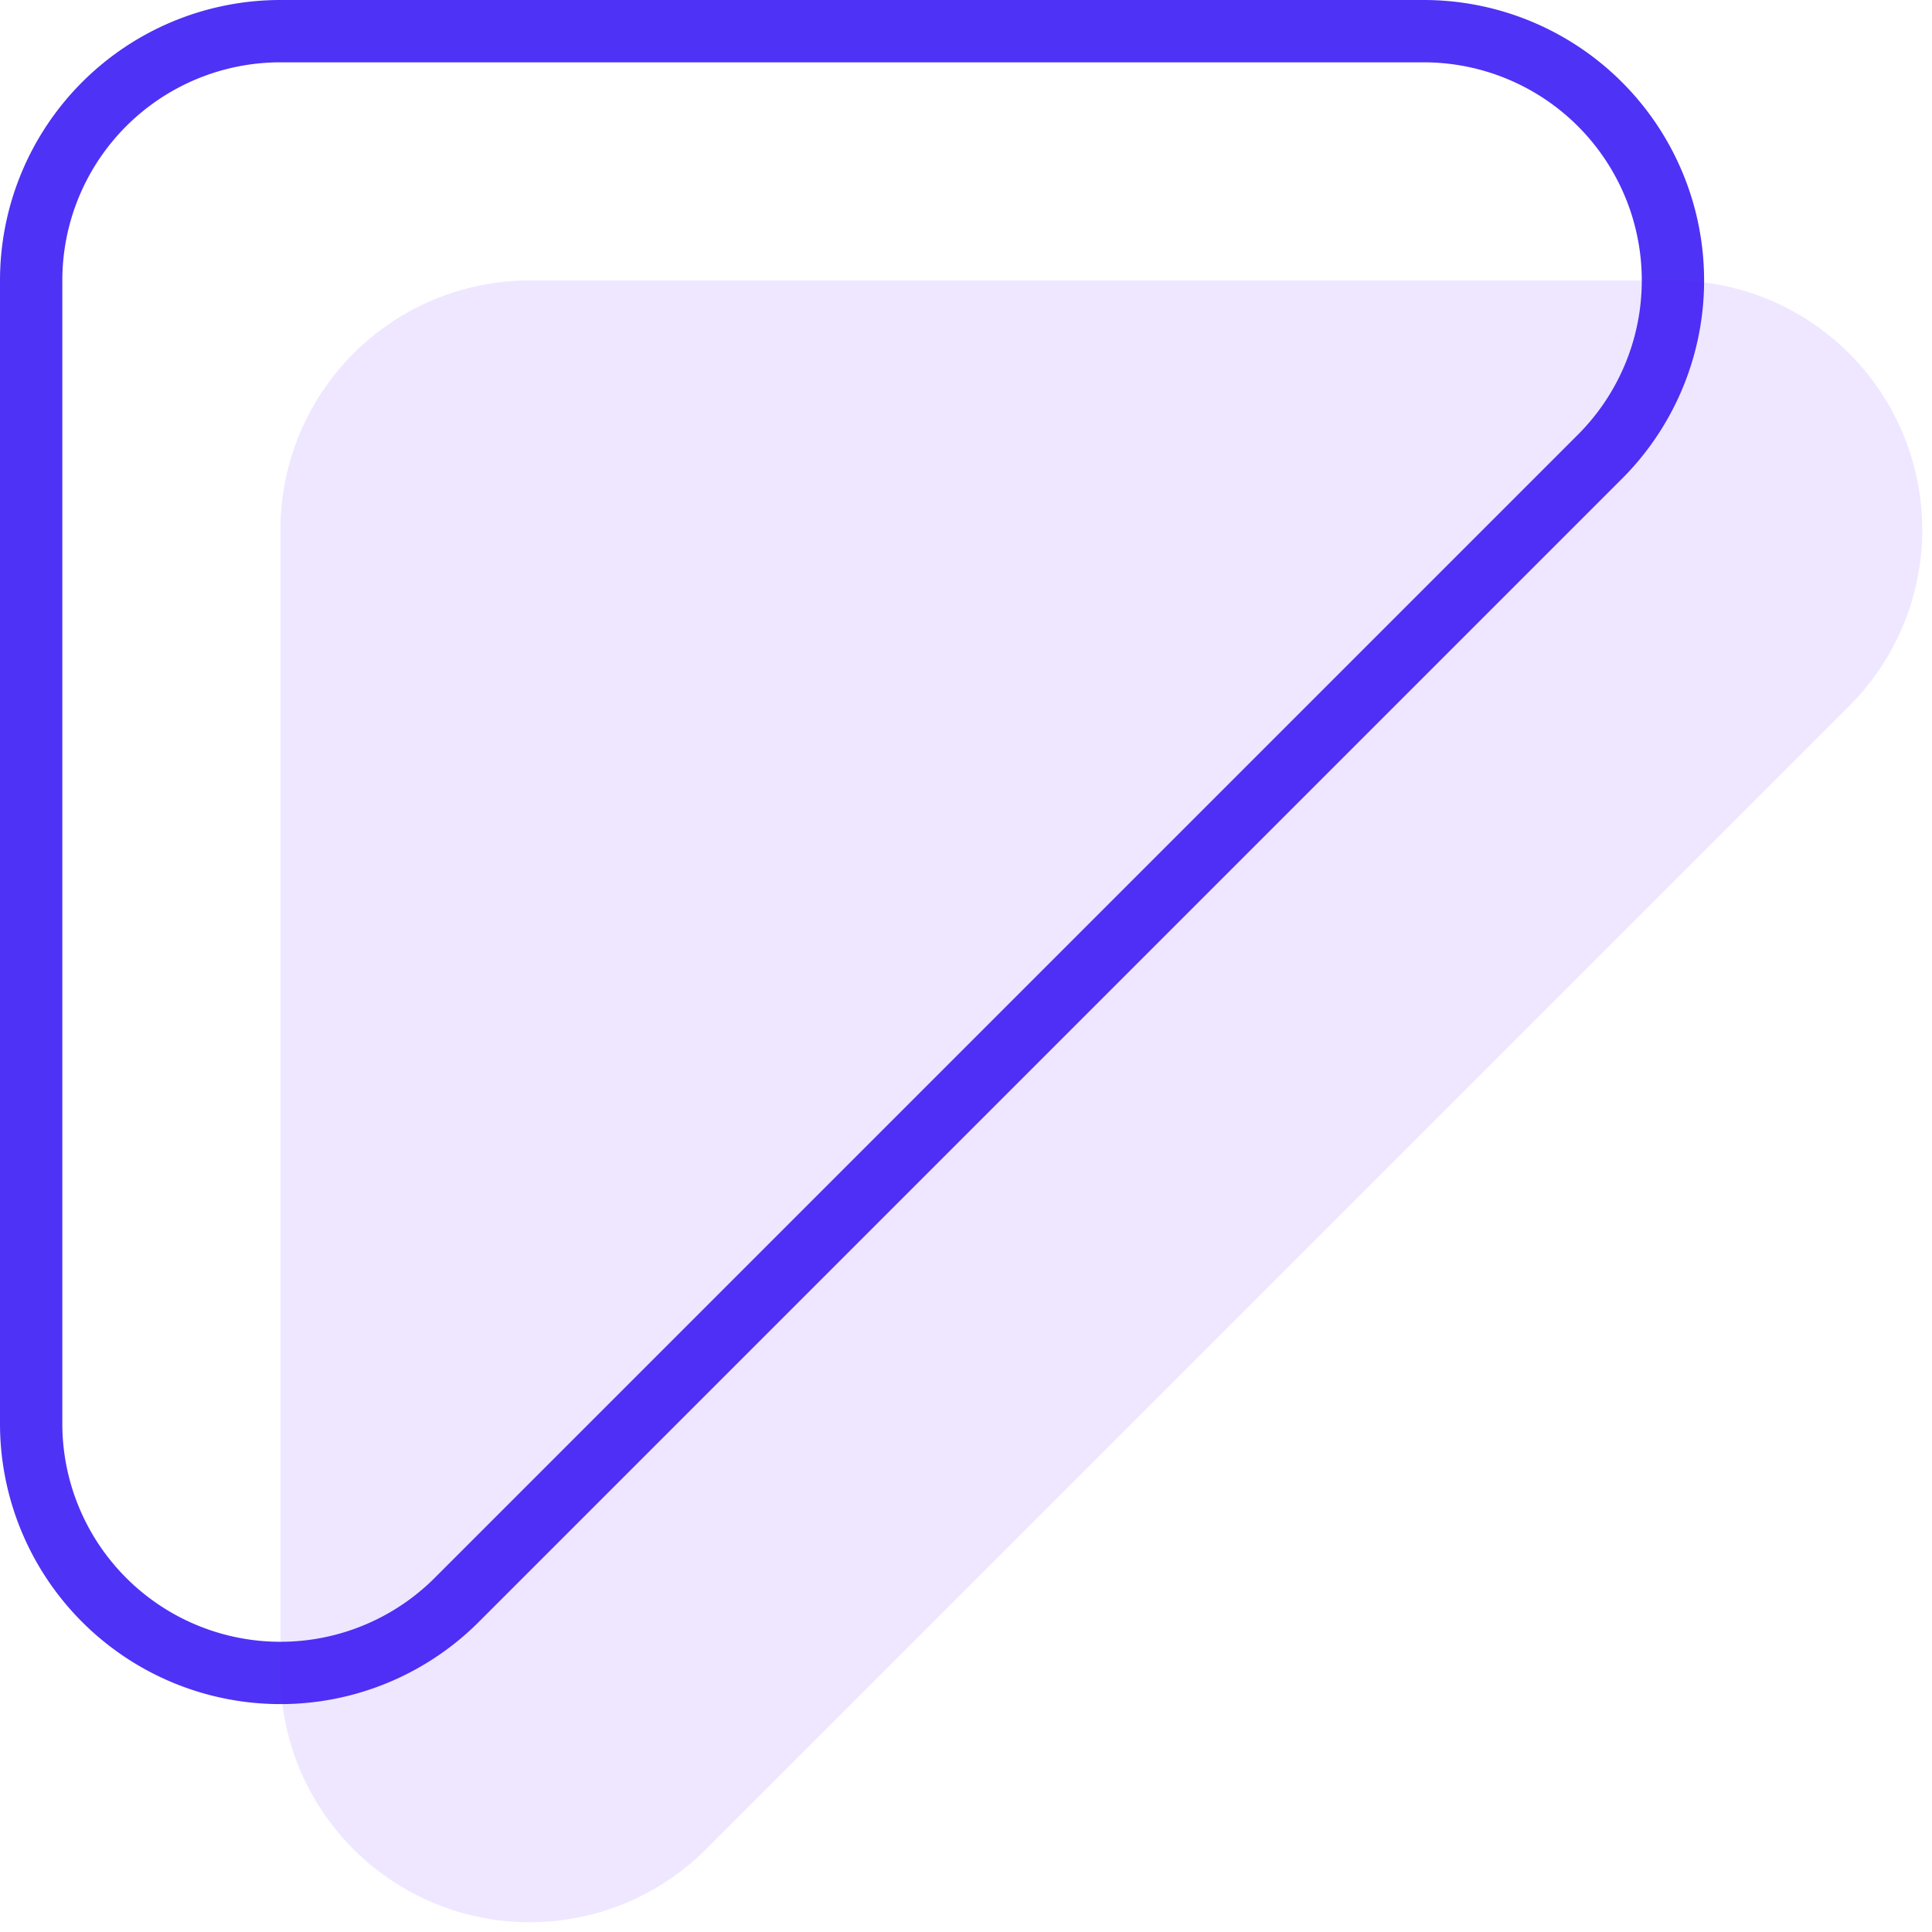 <svg xmlns="http://www.w3.org/2000/svg" width="62" height="62">
  <g fill="none" fill-rule="evenodd">
    <path stroke="#4E32F5" stroke-linecap="round" stroke-linejoin="round" stroke-width="2" d="M45.7 1a8 8 0 0 1 5.6 13.7L14.7 51.3A8 8 0 0 1 1 45.7V9a8 8 0 0 1 8-8h36.7z"/>
    <path fill="#5B13FF" fill-opacity=".1" d="M53.7 9a8 8 0 0 1 5.6 13.7L22.7 59.3A8 8 0 0 1 9 53.7V17a8 8 0 0 1 8-8h36.7z"/>
  </g>
</svg>
